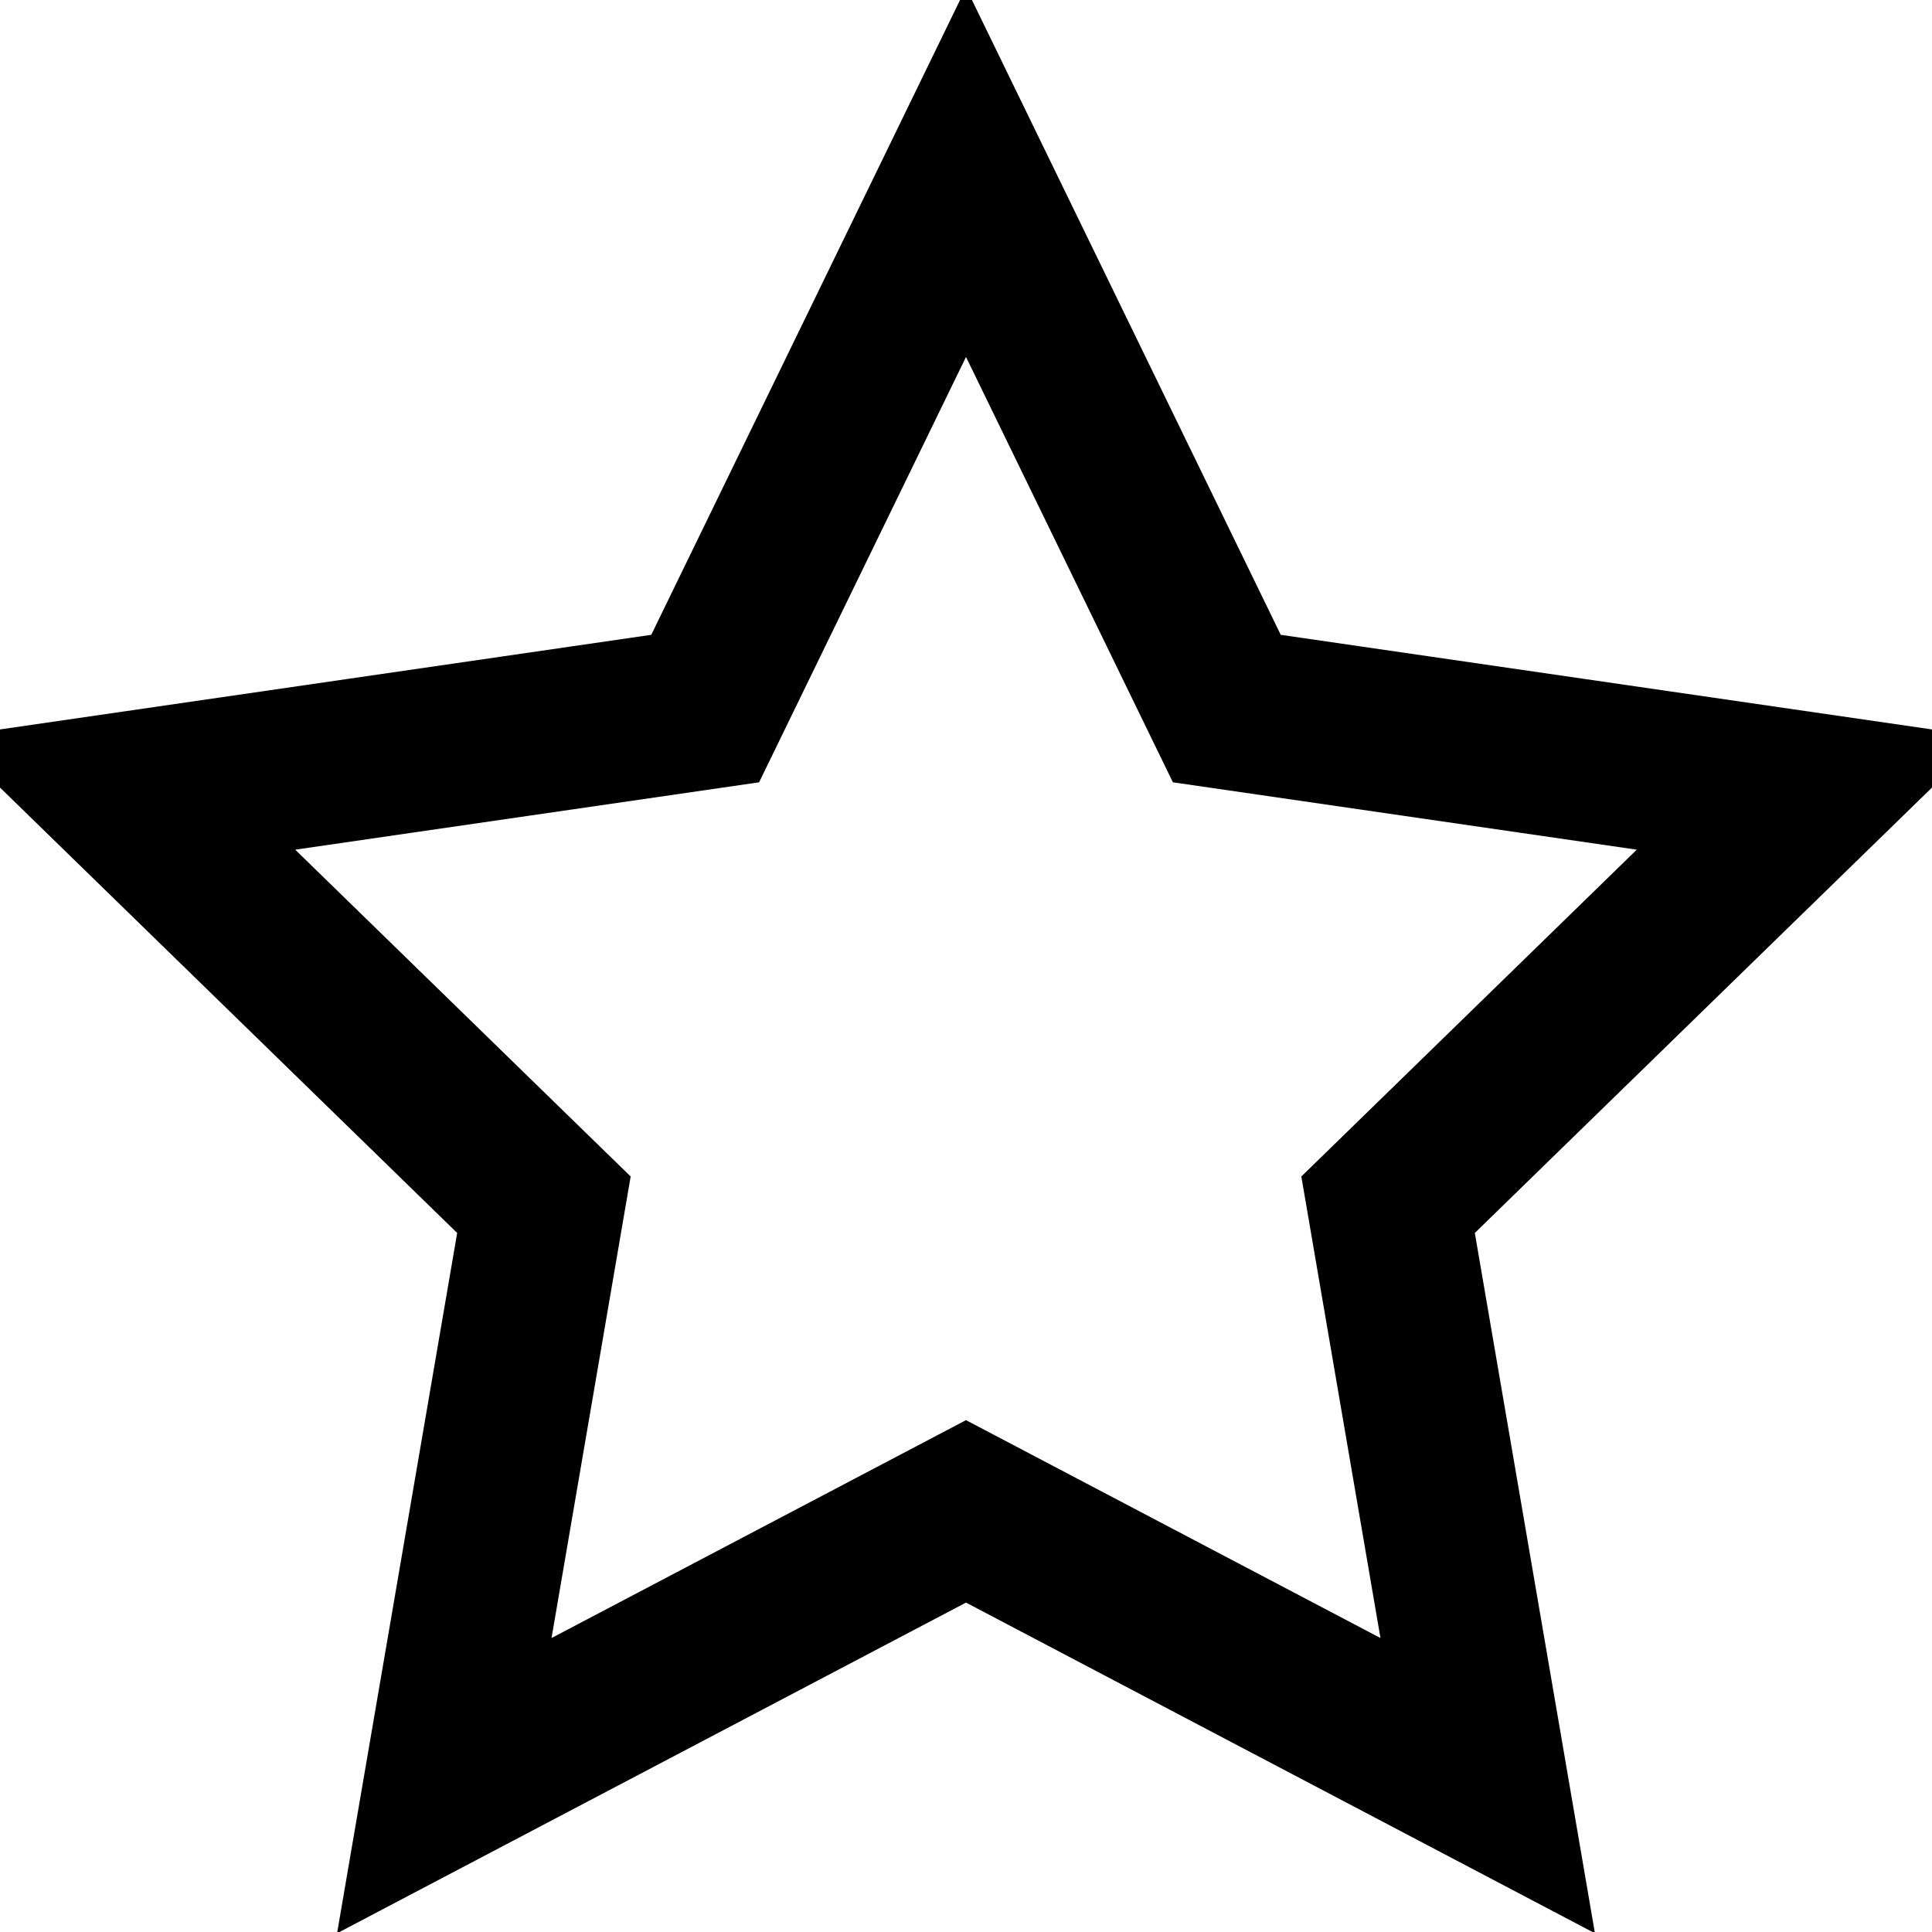 <svg width="16" height="16" viewBox="0 0 16 16" fill="none" xmlns="http://www.w3.org/2000/svg"><path d="M12.943 15.645 8 13.046 3.057 15.645 4.001 10.141.0 6.243 5.527 5.44 8 .356 10.473 5.44 16 6.243 11.999 10.141 12.943 15.645zM8 11.987 11.698 13.931 10.992 9.813 13.985 6.897 9.847 6.296 8 2.499 6.153 6.296 2.015 6.897 5.008 9.813 4.302 13.931 8 11.987z" fill="currentcolor" stroke="currentcolor" stroke-width=".4"/></svg>